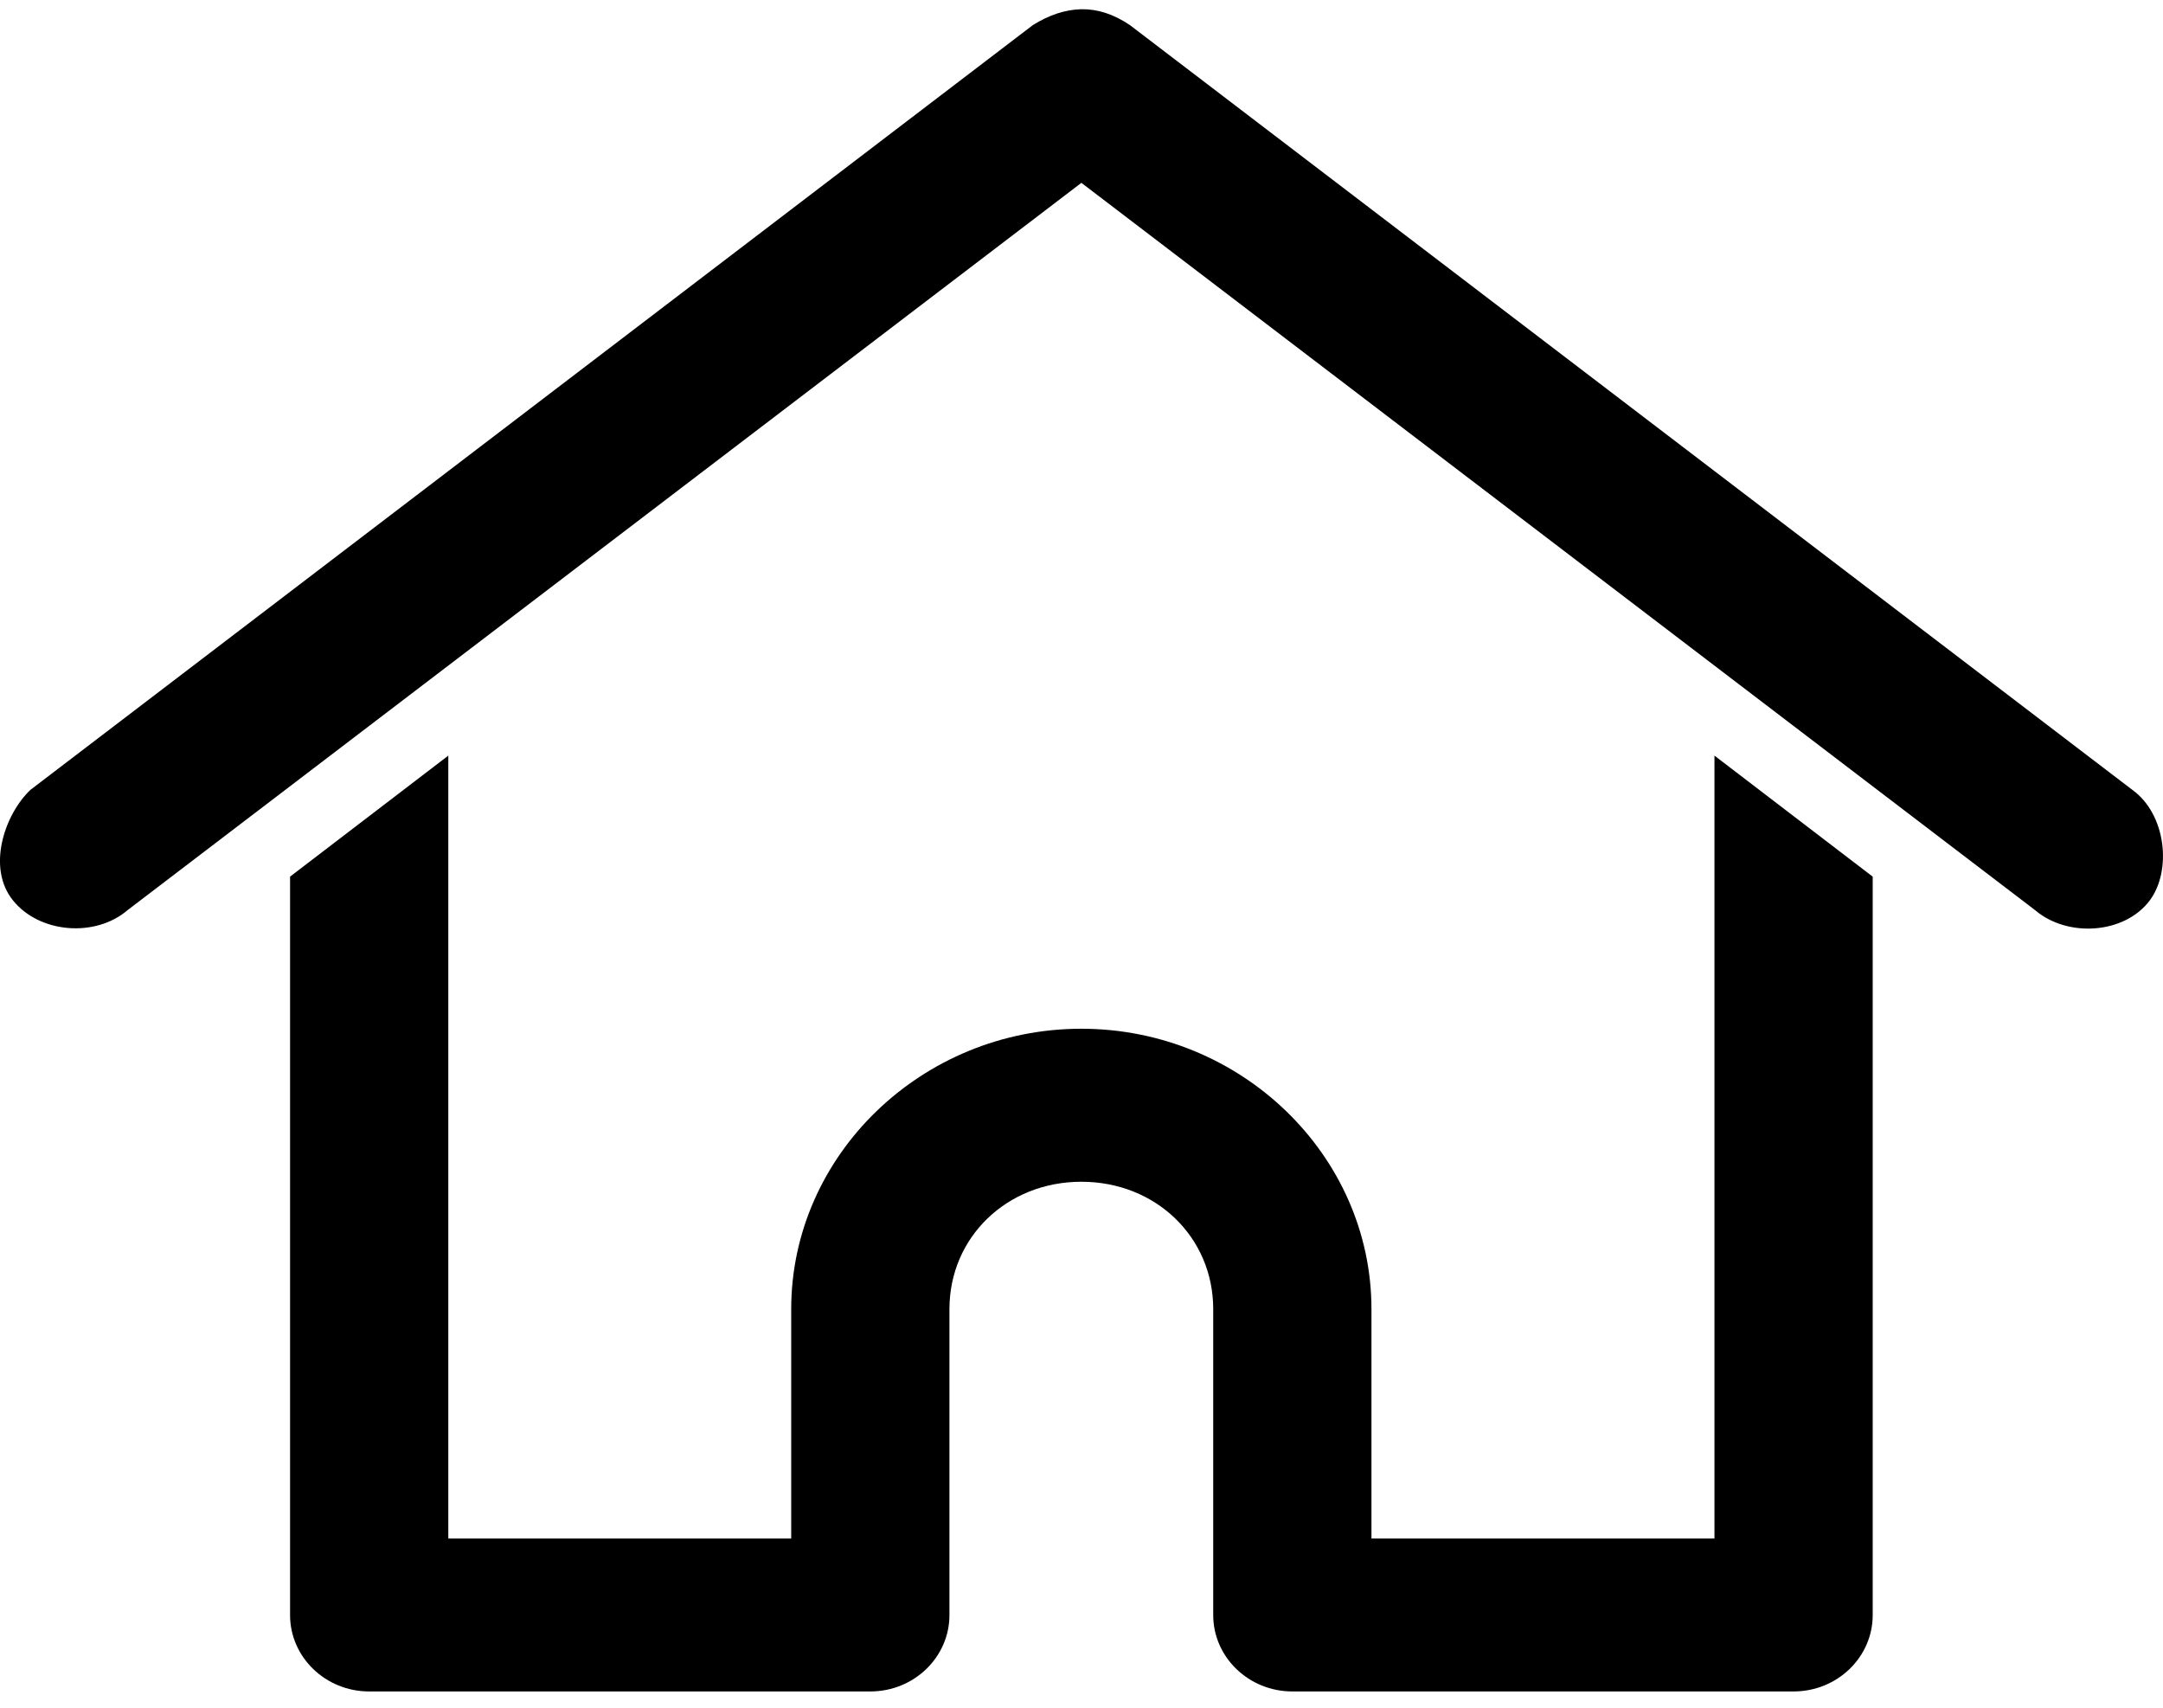 <svg width="19" height="15" viewBox="0 0 19 15" fill="none" xmlns="http://www.w3.org/2000/svg">
<path fill-rule="evenodd" clip-rule="evenodd" d="M9.072 0.221C9.212 0.133 9.356 0.084 9.499 0.081C9.641 0.079 9.781 0.123 9.926 0.221L18.731 6.938C19.03 7.154 19.078 7.65 18.883 7.91C18.66 8.206 18.16 8.237 17.876 7.994L9.499 1.606L1.121 7.994C0.838 8.237 0.348 8.198 0.115 7.91C-0.119 7.622 0.04 7.154 0.267 6.938L9.072 0.221ZM2.548 7.7L3.938 6.637V13.514H6.95V11.499C6.95 10.146 8.099 9.036 9.499 9.036C10.899 9.036 12.047 10.146 12.047 11.499V13.514H15.06V6.637L16.45 7.7V14.186C16.45 14.556 16.139 14.857 15.755 14.857H11.352C10.969 14.857 10.657 14.556 10.657 14.186V11.499C10.657 10.867 10.153 10.38 9.499 10.38C8.845 10.38 8.34 10.867 8.34 11.499V14.186C8.34 14.556 8.029 14.857 7.645 14.857H3.243C2.859 14.857 2.548 14.556 2.548 14.186V7.7Z" fill="black"/>
</svg>

